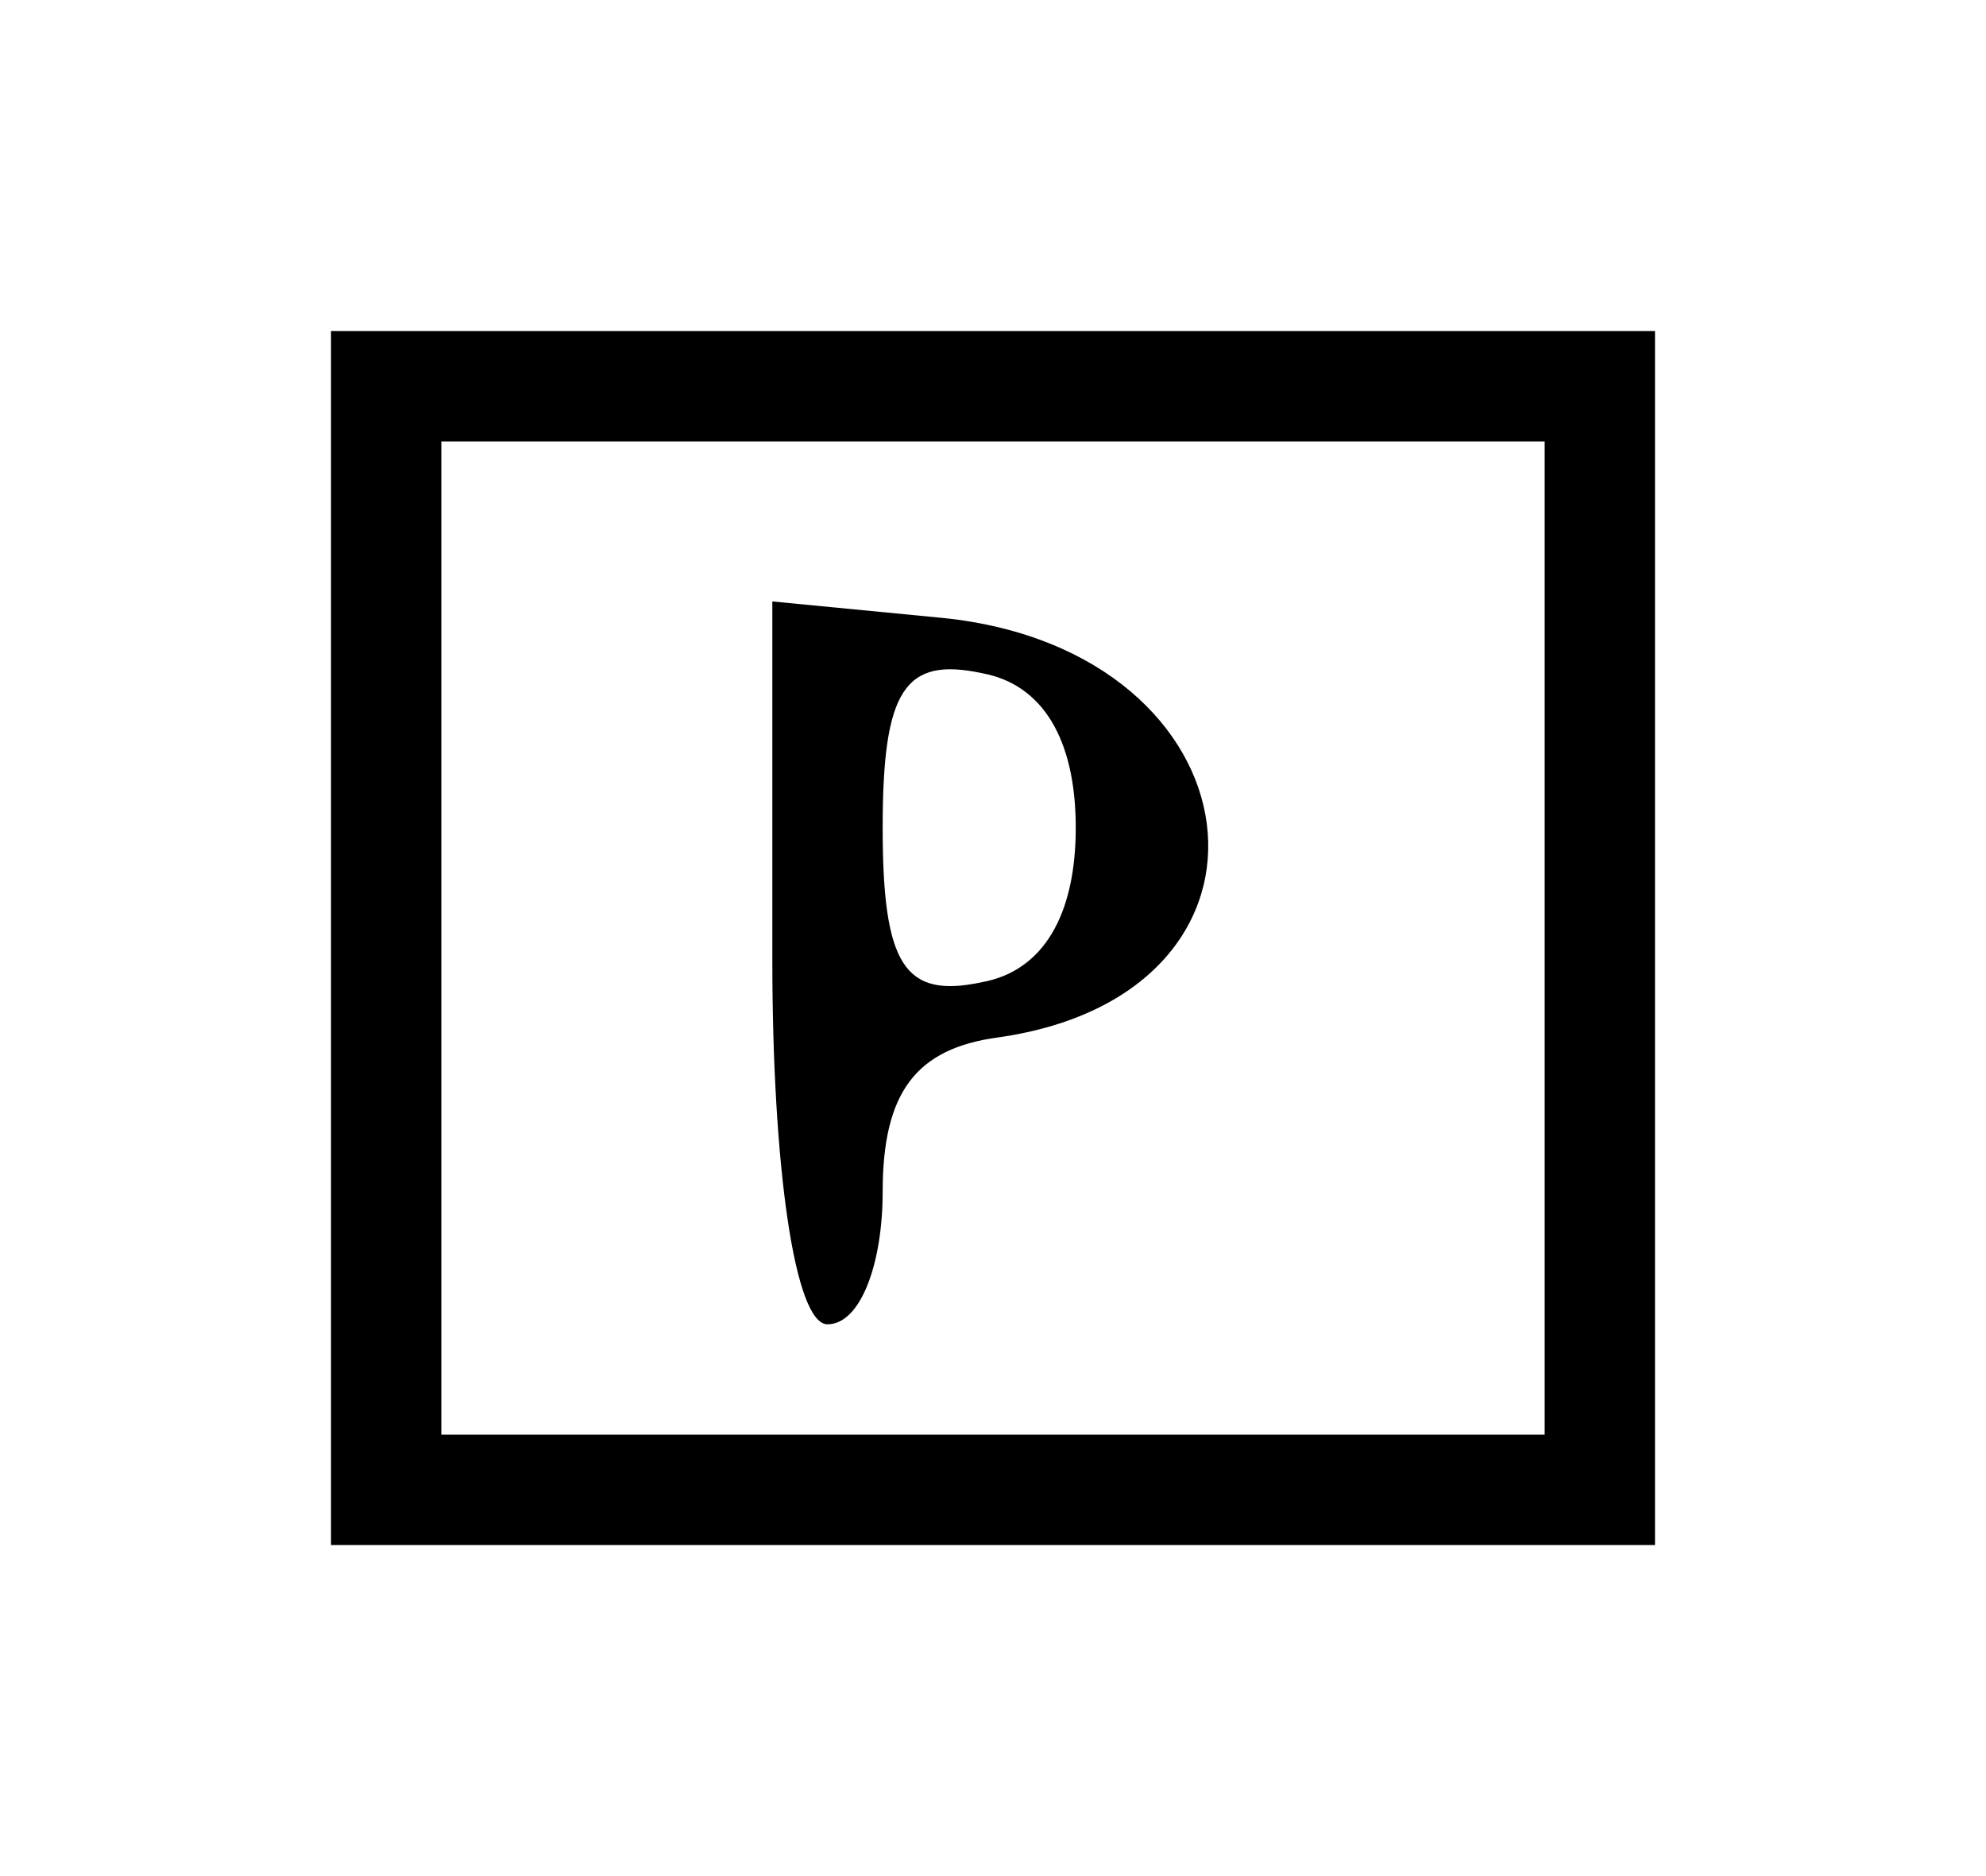 <?xml version="1.0" encoding="utf-8"?>
<svg width="36" height="34" viewBox="0 0 36 34" xmlns="http://www.w3.org/2000/svg">
<g transform="translate(0,34) scale(0.1,-0.1)"
fill="#000000" stroke="none">
<path d="M60 170 l0 -110 120 0 120 0 0 110 0 110 -120 0 -120 0 0 -110z m220
0 l0 -90 -100 0 -100 0 0 90 0 90 100 0 100 0 0 -90z"/>
<path d="M140 166 c0 -37 4 -66 10 -66 6 0 10 11 10 24 0 18 6 26 21 28 56 8
48 70 -10 76 l-31 3 0 -65z m55 24 c0 -16 -6 -26 -17 -28 -14 -3 -18 3 -18 28
0 25 4 31 18 28 11 -2 17 -12 17 -28z"/>
</g>
</svg> 